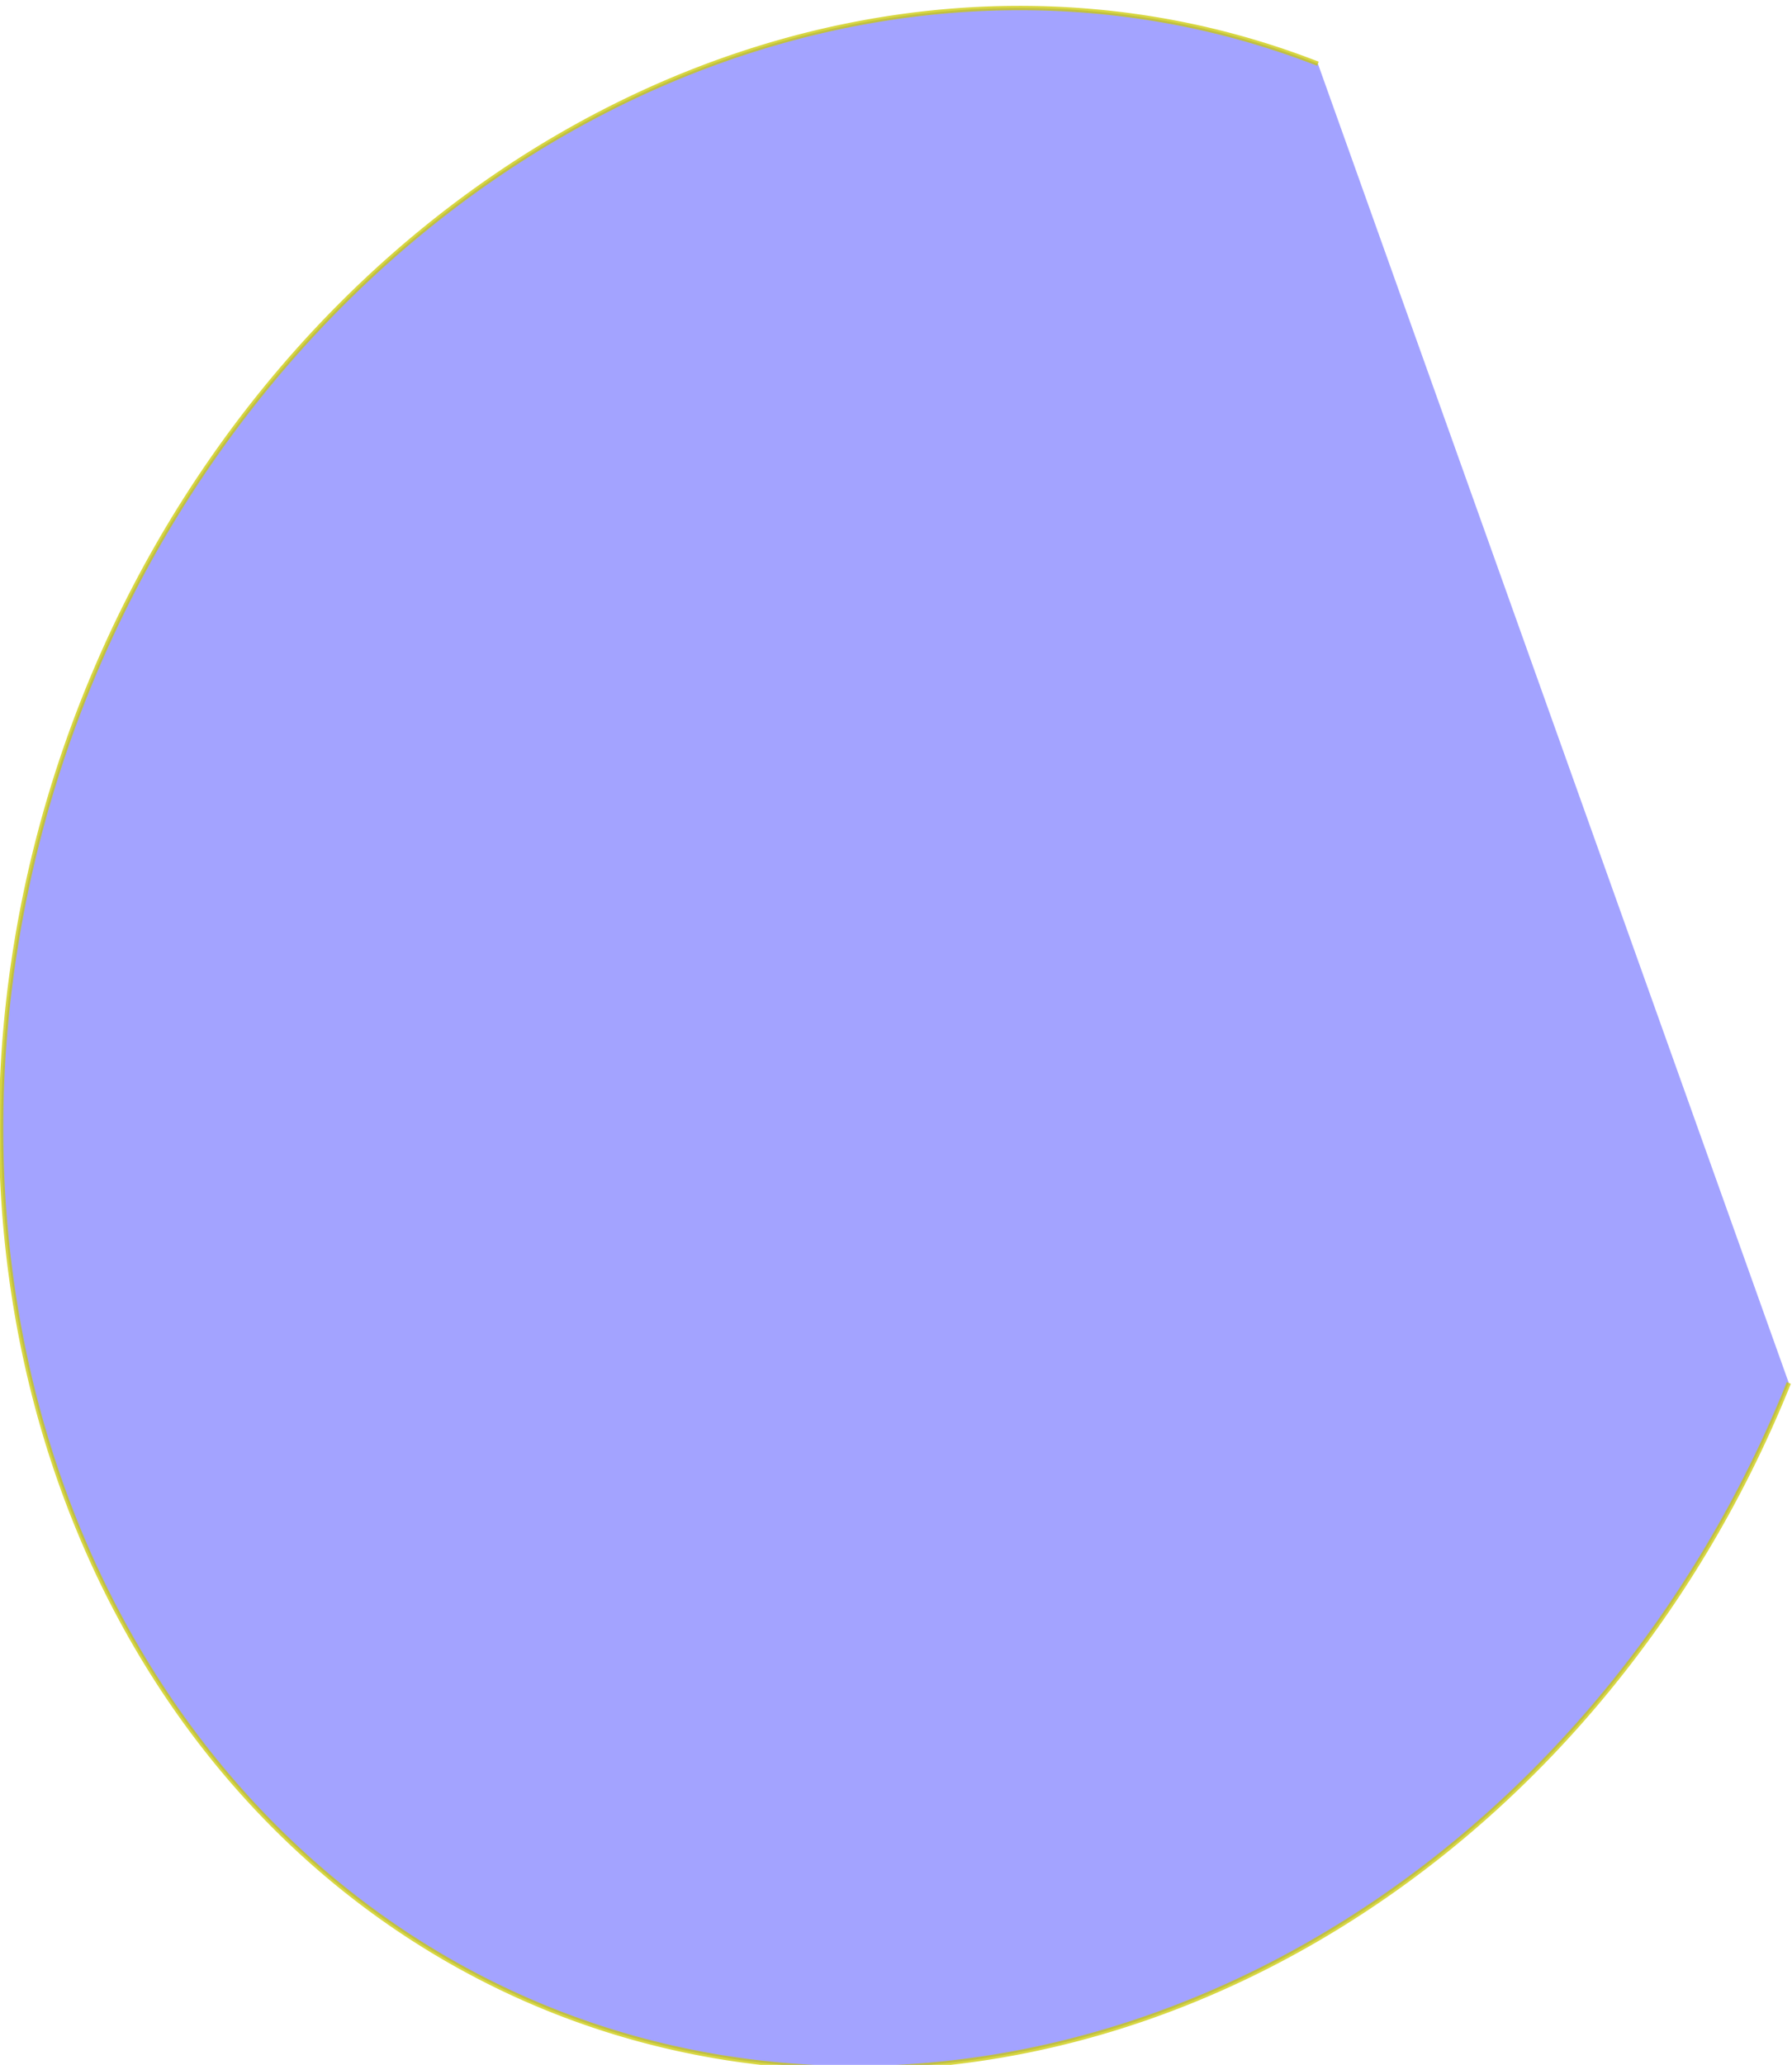 <?xml version="1.0" encoding="UTF-8" standalone="no"?>
<!-- Created with Inkscape (http://www.inkscape.org/) -->

<svg
   xmlns:dc="http://purl.org/dc/elements/1.1/"
   xmlns:cc="http://creativecommons.org/ns#"
   xmlns:rdf="http://www.w3.org/1999/02/22-rdf-syntax-ns#"
   xmlns:svg="http://www.w3.org/2000/svg"
   xmlns="http://www.w3.org/2000/svg"
   xmlns:sodipodi="http://sodipodi.sourceforge.net/DTD/sodipodi-0.dtd"
   xmlns:inkscape="http://www.inkscape.org/namespaces/inkscape"
   width="74.041mm"
   height="85.259mm"
   viewBox="0 0 262.351 302.1"
   id="svg6228"
   version="1.1"
   inkscape:version="0.91 r13725"
   sodipodi:docname="asador.svg">
  <defs
     id="defs6230" />
  <sodipodi:namedview
     id="base"
     pagecolor="#ffffff"
     bordercolor="#666666"
     borderopacity="1.0"
     inkscape:pageopacity="0.0"
     inkscape:pageshadow="2"
     inkscape:zoom="0.35"
     inkscape:cx="1783.3183"
     inkscape:cy="-828.9499"
     inkscape:document-units="px"
     inkscape:current-layer="layer1"
     showgrid="false"
     fit-margin-top="0"
     fit-margin-left="0"
     fit-margin-right="0"
     fit-margin-bottom="0"
     inkscape:window-width="1920"
     inkscape:window-height="1016"
     inkscape:window-x="0"
     inkscape:window-y="27"
     inkscape:window-maximized="1" />
  <g
     inkscape:label="Layer 1"
     inkscape:groupmode="layer"
     id="layer1"
     transform="translate(1911.176,598.688)">
    <path
       transform="matrix(-0.365,0.931,-0.931,-0.365,0,0)"
       d="M 232.994,1680.182 A 153.038,134.465 0 0 1 384.536,1815.456 153.038,134.465 0 0 1 231.136,1949.104 153.038,134.465 0 0 1 78.462,1814.816"
       sodipodi:open="true"
       sodipodi:end="3.1402837"
       sodipodi:start="4.7221454"
       sodipodi:ry="134.4648"
       sodipodi:rx="153.03822"
       sodipodi:cy="1814.64"
       sodipodi:cx="231.5005"
       sodipodi:type="arc"
       id="path5594"
       style="opacity:0.76;fill:#0000ff;fill-opacity:0.476;stroke:#cbc906;stroke-width:0.638;stroke-opacity:1"
       inkscape:transform-center-x="22.829569"
       inkscape:transform-center-y="31.428585" />
  </g>
</svg>
